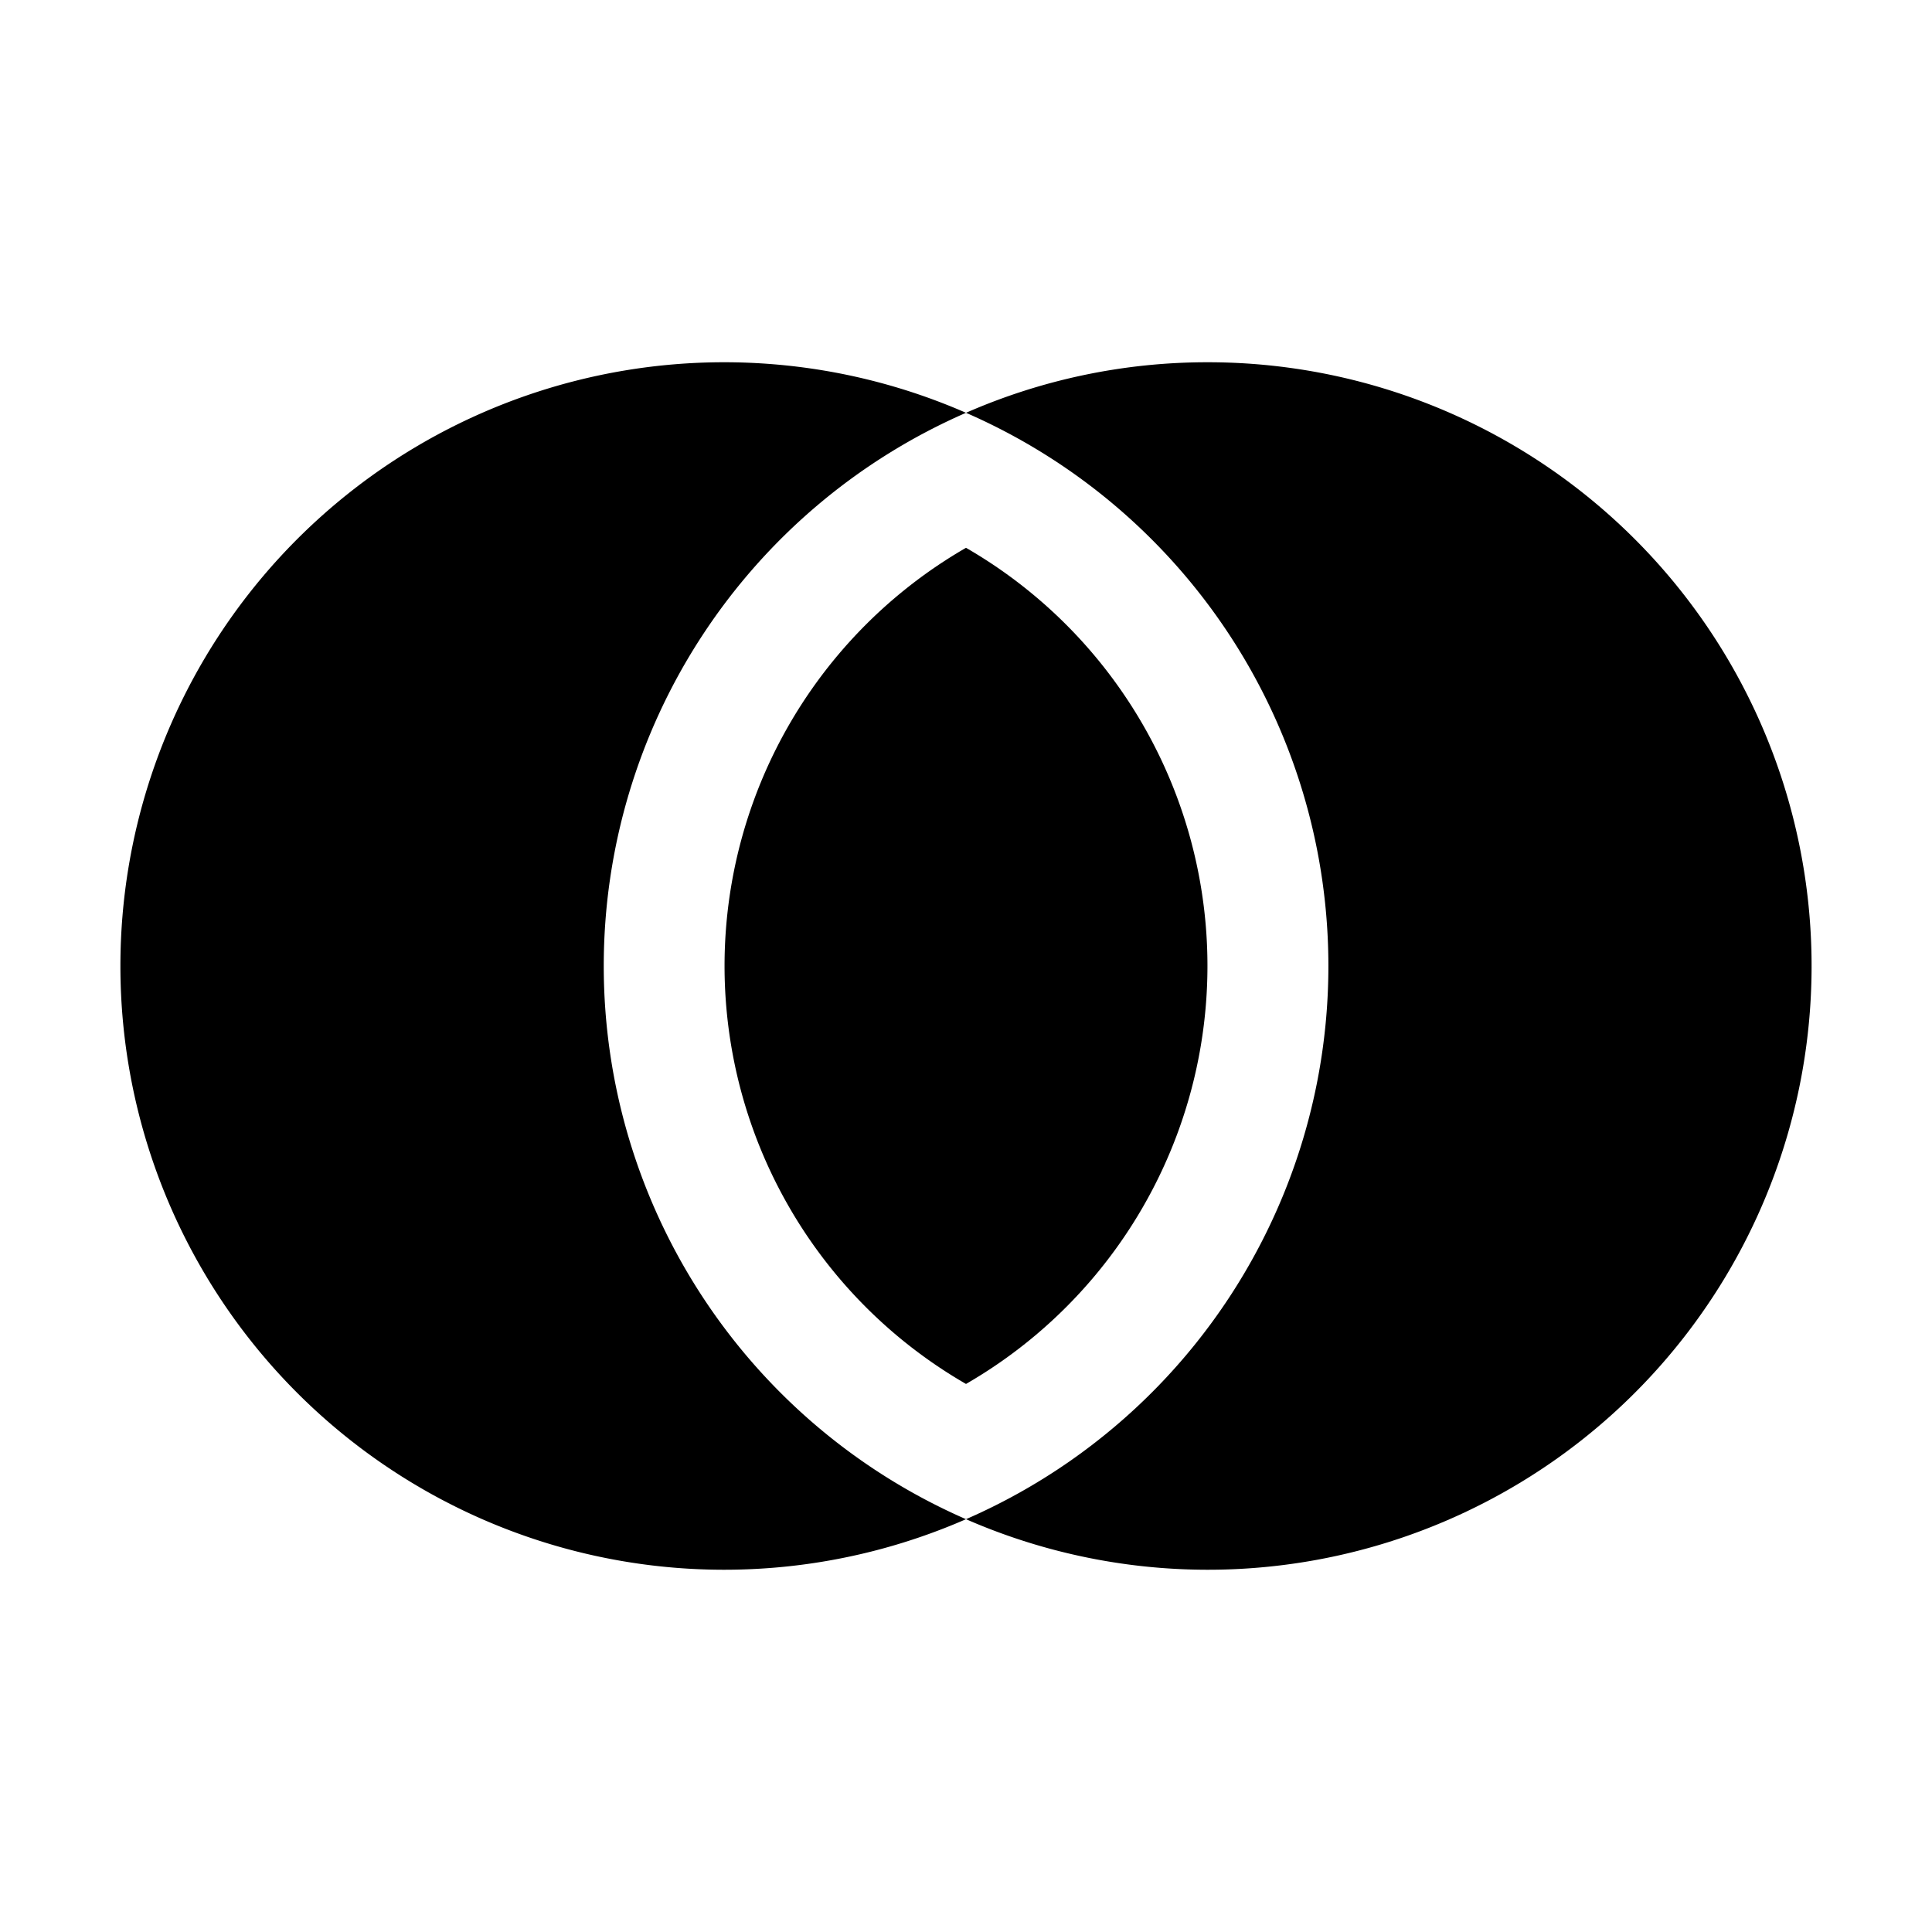 <svg width="32" height="32" fill="currentColor" viewBox="0 0 24 24" xmlns="http://www.w3.org/2000/svg">
<path d="M7.5 12A7.498 7.498 0 0 1 12 5.128a7.5 7.5 0 1 0 0 13.744A7.499 7.499 0 0 1 7.5 12Z"></path>
<path d="M12 6.805a5.996 5.996 0 0 0 0 10.387 5.996 5.996 0 0 0 0-10.387Z"></path>
<path d="M15 4.5a7.465 7.465 0 0 0-3 .628 7.496 7.496 0 0 1 0 13.744A7.5 7.5 0 1 0 15 4.5Z"></path>
</svg>